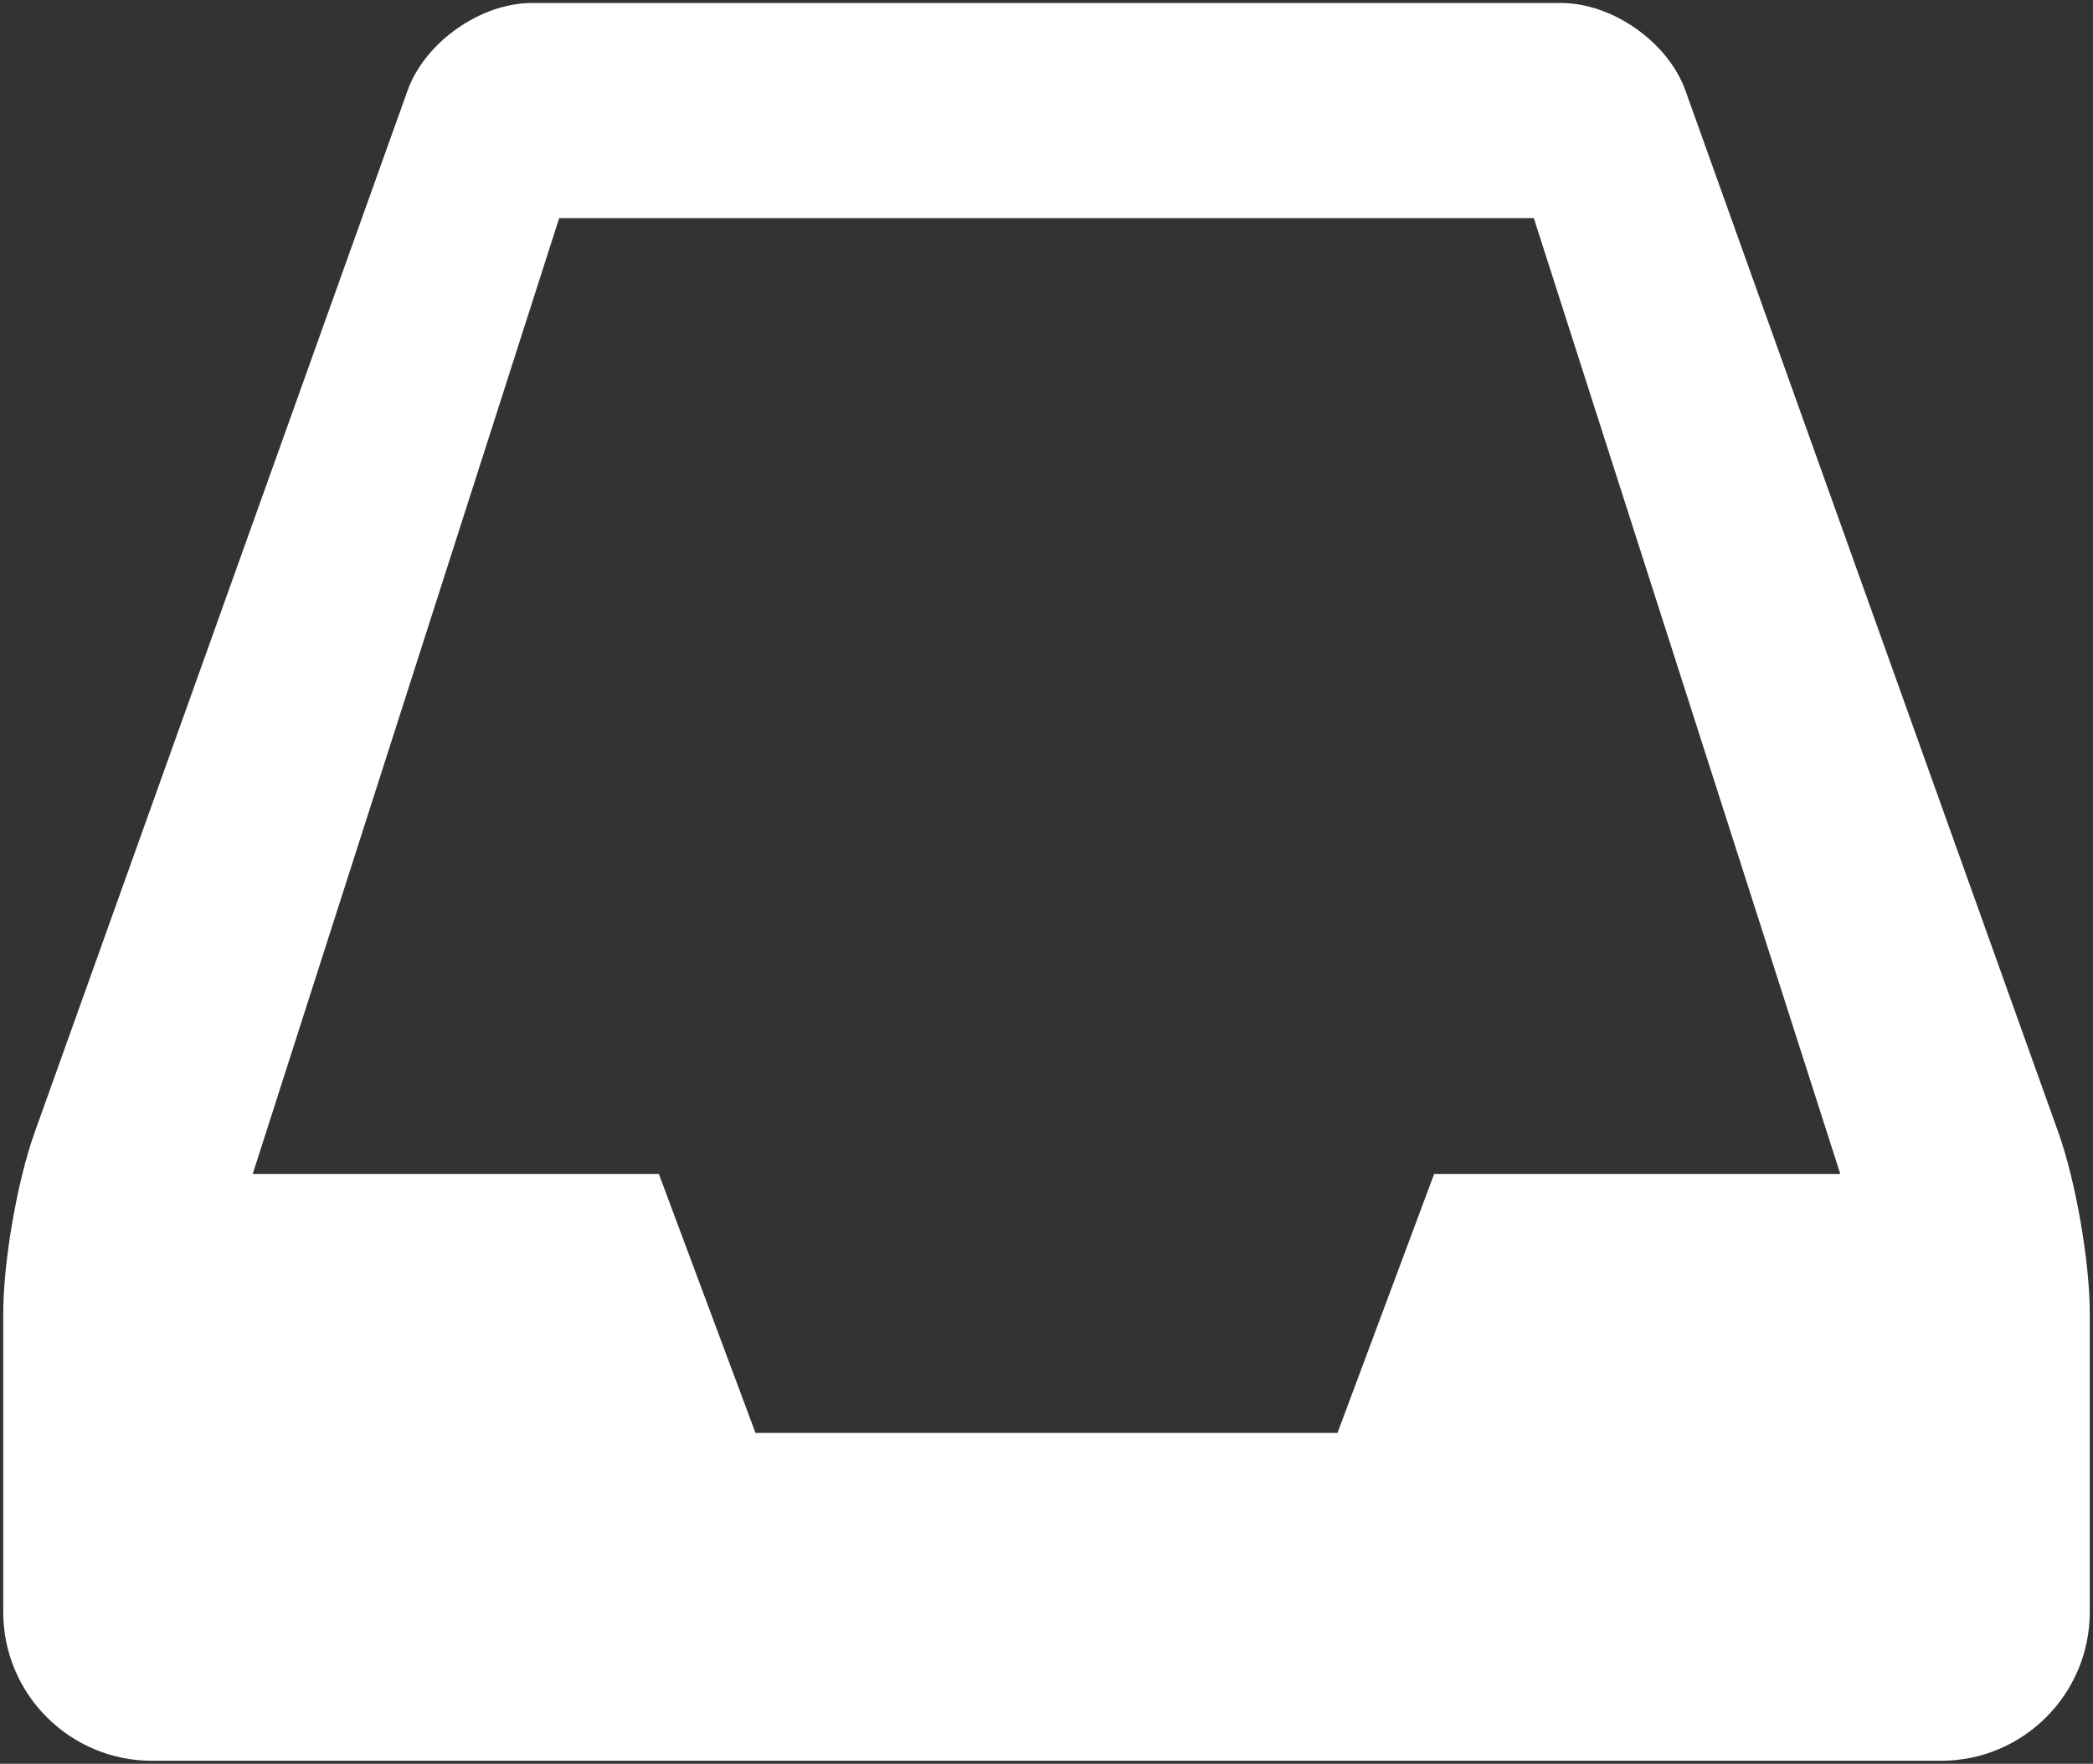 <?xml version="1.0" encoding="UTF-8" standalone="no"?>
<svg width="534px" height="450px" viewBox="0 0 534 450" version="1.1" xmlns="http://www.w3.org/2000/svg" xmlns:xlink="http://www.w3.org/1999/xlink" xmlns:sketch="http://www.bohemiancoding.com/sketch/ns">
    <rect x="0" y="0" width="534" height="450" fill="#333333" stroke="none"/>
    <!-- Generator: Sketch 3.2 (9961) - http://www.bohemiancoding.com/sketch -->
    <title>Glyph</title>
    <desc>Created with Sketch.</desc>
    <defs></defs>
    <g id="Page-1" stroke="none" stroke-width="1" fill="none" fill-rule="evenodd" sketch:type="MSPage">
        <path d="M192.754,365.578 L168.097,299.514 L64.476,299.514 L142.669,55.646 L391.331,55.646 L469.524,299.514 L365.903,299.514 L341.246,365.578 L192.754,365.578 Z M38.793,449.235 C17.816,449.235 0.825,432.239 0.825,411.274 L0.825,335.042 C0.825,321.935 4.404,301.314 8.819,288.979 L103.986,23.099 C108.4,10.767 122.602,0.765 135.704,0.765 L267,0.765 L398.296,0.765 C411.398,0.765 425.6,10.767 430.014,23.099 L525.181,288.979 C529.596,301.314 533.175,321.935 533.175,335.042 L533.175,411.274 C533.175,432.239 516.184,449.235 495.207,449.235 L267,449.235 L38.793,449.235 Z" id="Glyph" fill="#FFFFFF" sketch:type="MSShapeGroup"></path>
    </g>
</svg>